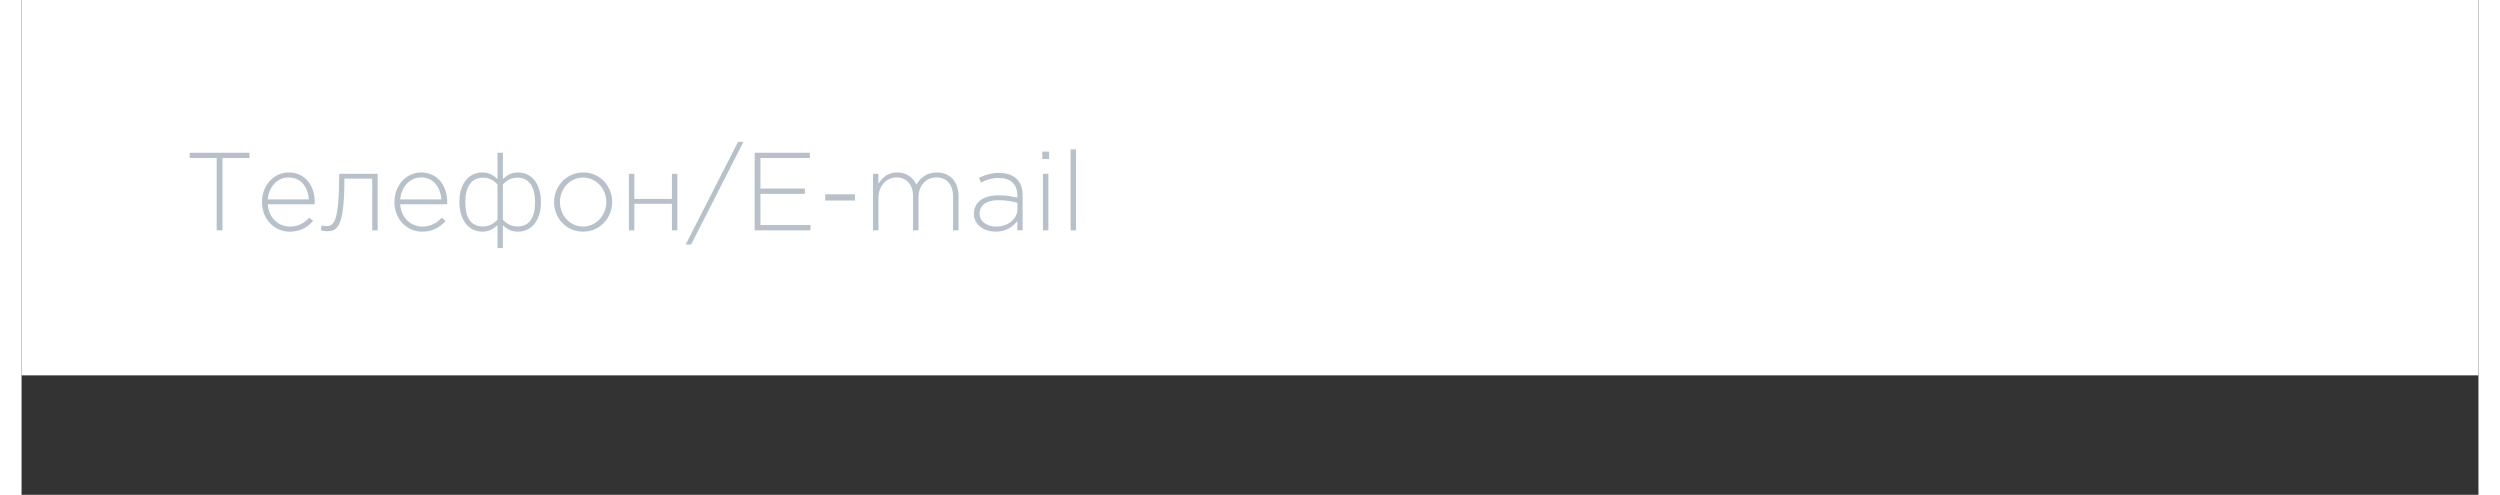 <svg width="288" height="57" viewBox="0 0 288 58" fill="none" xmlns="http://www.w3.org/2000/svg">
<rect x="0" y="0" width="288" height="58" fill="#333333" stroke="none"/>
<rect width="288" height="44" fill="white"/>
<path d="M22.874 27H23.55V18.524H26.722V17.9H19.702V18.524H22.874V27ZM31.434 27.156C32.708 27.156 33.501 26.636 34.177 25.908L33.735 25.518C33.189 26.103 32.487 26.558 31.46 26.558C30.16 26.558 28.977 25.596 28.86 23.945H34.359C34.372 23.841 34.372 23.802 34.372 23.685C34.372 21.722 33.189 20.214 31.33 20.214C29.536 20.214 28.184 21.748 28.184 23.672C28.184 25.765 29.692 27.156 31.434 27.156ZM28.86 23.373C28.977 21.904 29.991 20.799 31.304 20.799C32.825 20.799 33.592 22.034 33.683 23.373H28.86ZM35.801 27.104C37.023 27.104 37.83 26.61 37.843 21.124V20.942H41.105V27H41.742V20.37H37.231V20.721C37.206 26.116 36.581 26.506 35.697 26.506C35.568 26.506 35.282 26.441 35.191 26.415L35.074 27C35.255 27.052 35.593 27.104 35.801 27.104ZM46.96 27.156C48.234 27.156 49.027 26.636 49.703 25.908L49.261 25.518C48.715 26.103 48.013 26.558 46.986 26.558C45.686 26.558 44.503 25.596 44.386 23.945H49.885C49.898 23.841 49.898 23.802 49.898 23.685C49.898 21.722 48.715 20.214 46.856 20.214C45.062 20.214 43.71 21.748 43.71 23.672C43.71 25.765 45.218 27.156 46.96 27.156ZM44.386 23.373C44.503 21.904 45.517 20.799 46.83 20.799C48.351 20.799 49.118 22.034 49.209 23.373H44.386ZM55.787 29.08H56.424V26.402C56.879 26.805 57.295 27.156 58.179 27.156C59.778 27.156 60.883 25.843 60.883 23.685C60.883 21.501 59.778 20.214 58.179 20.214C57.36 20.214 56.879 20.565 56.424 20.994V17.9H55.787V20.994C55.319 20.565 54.838 20.214 54.032 20.214C52.433 20.214 51.328 21.501 51.328 23.659C51.328 25.843 52.433 27.156 54.032 27.156C54.825 27.156 55.319 26.805 55.787 26.402V29.08ZM54.097 26.545C52.654 26.545 52.017 25.492 52.017 23.711C52.017 21.943 52.706 20.825 54.097 20.825C54.786 20.825 55.319 21.111 55.787 21.618V25.752C55.319 26.259 54.786 26.545 54.097 26.545ZM58.114 26.545C57.425 26.545 56.892 26.259 56.424 25.752V21.618C56.892 21.111 57.425 20.825 58.114 20.825C59.505 20.825 60.194 21.943 60.194 23.685C60.194 25.492 59.557 26.545 58.114 26.545ZM65.816 27.156C67.792 27.156 69.235 25.544 69.235 23.685C69.235 21.8 67.805 20.214 65.842 20.214C63.866 20.214 62.423 21.826 62.423 23.685C62.423 25.57 63.853 27.156 65.816 27.156ZM65.842 26.558C64.308 26.558 63.112 25.284 63.112 23.685C63.112 22.099 64.321 20.812 65.816 20.812C67.311 20.812 68.546 22.086 68.546 23.685C68.546 25.271 67.311 26.558 65.842 26.558ZM71.193 27H71.83V23.893H76.237V27H76.874V20.37H76.237V23.321H71.83V20.37H71.193V27ZM77.85 28.664H78.487L84.623 16.626H83.986L77.85 28.664ZM85.936 27H92.475V26.376H86.612V22.723H91.825V22.099H86.612V18.524H92.41V17.9H85.936V27ZM94.203 23.503H97.687V22.775H94.203V23.503ZM99.809 27H100.446V23.178C100.446 21.839 101.382 20.799 102.565 20.799C103.748 20.799 104.502 21.644 104.502 23.022V27H105.139V23.139C105.139 21.657 106.114 20.799 107.232 20.799C108.454 20.799 109.195 21.631 109.195 23.061V27H109.832V22.983C109.832 21.319 108.857 20.214 107.284 20.214C106.036 20.214 105.321 20.903 104.892 21.644C104.528 20.877 103.813 20.214 102.656 20.214C101.473 20.214 100.875 20.864 100.446 21.553V20.37H99.809V27ZM114.189 27.156C115.45 27.156 116.269 26.532 116.724 25.895V27H117.348V22.866C117.348 22.047 117.114 21.436 116.672 20.994C116.191 20.513 115.476 20.266 114.579 20.266C113.669 20.266 112.954 20.5 112.226 20.838L112.46 21.397C113.071 21.085 113.734 20.864 114.54 20.864C115.905 20.864 116.724 21.553 116.724 22.892V23.178C116.087 23.009 115.45 22.892 114.527 22.892C112.811 22.892 111.628 23.672 111.628 25.05C111.628 26.454 112.954 27.156 114.189 27.156ZM114.228 26.558C113.214 26.558 112.304 25.999 112.304 25.037C112.304 24.088 113.084 23.464 114.488 23.464C115.437 23.464 116.178 23.62 116.737 23.763V24.517C116.737 25.726 115.58 26.558 114.228 26.558ZM119.73 27H120.367V20.37H119.73V27ZM119.652 18.641H120.445V17.77H119.652V18.641ZM122.967 27H123.604V17.51H122.967V27Z" fill="#B8C1CA"/>
</svg>
